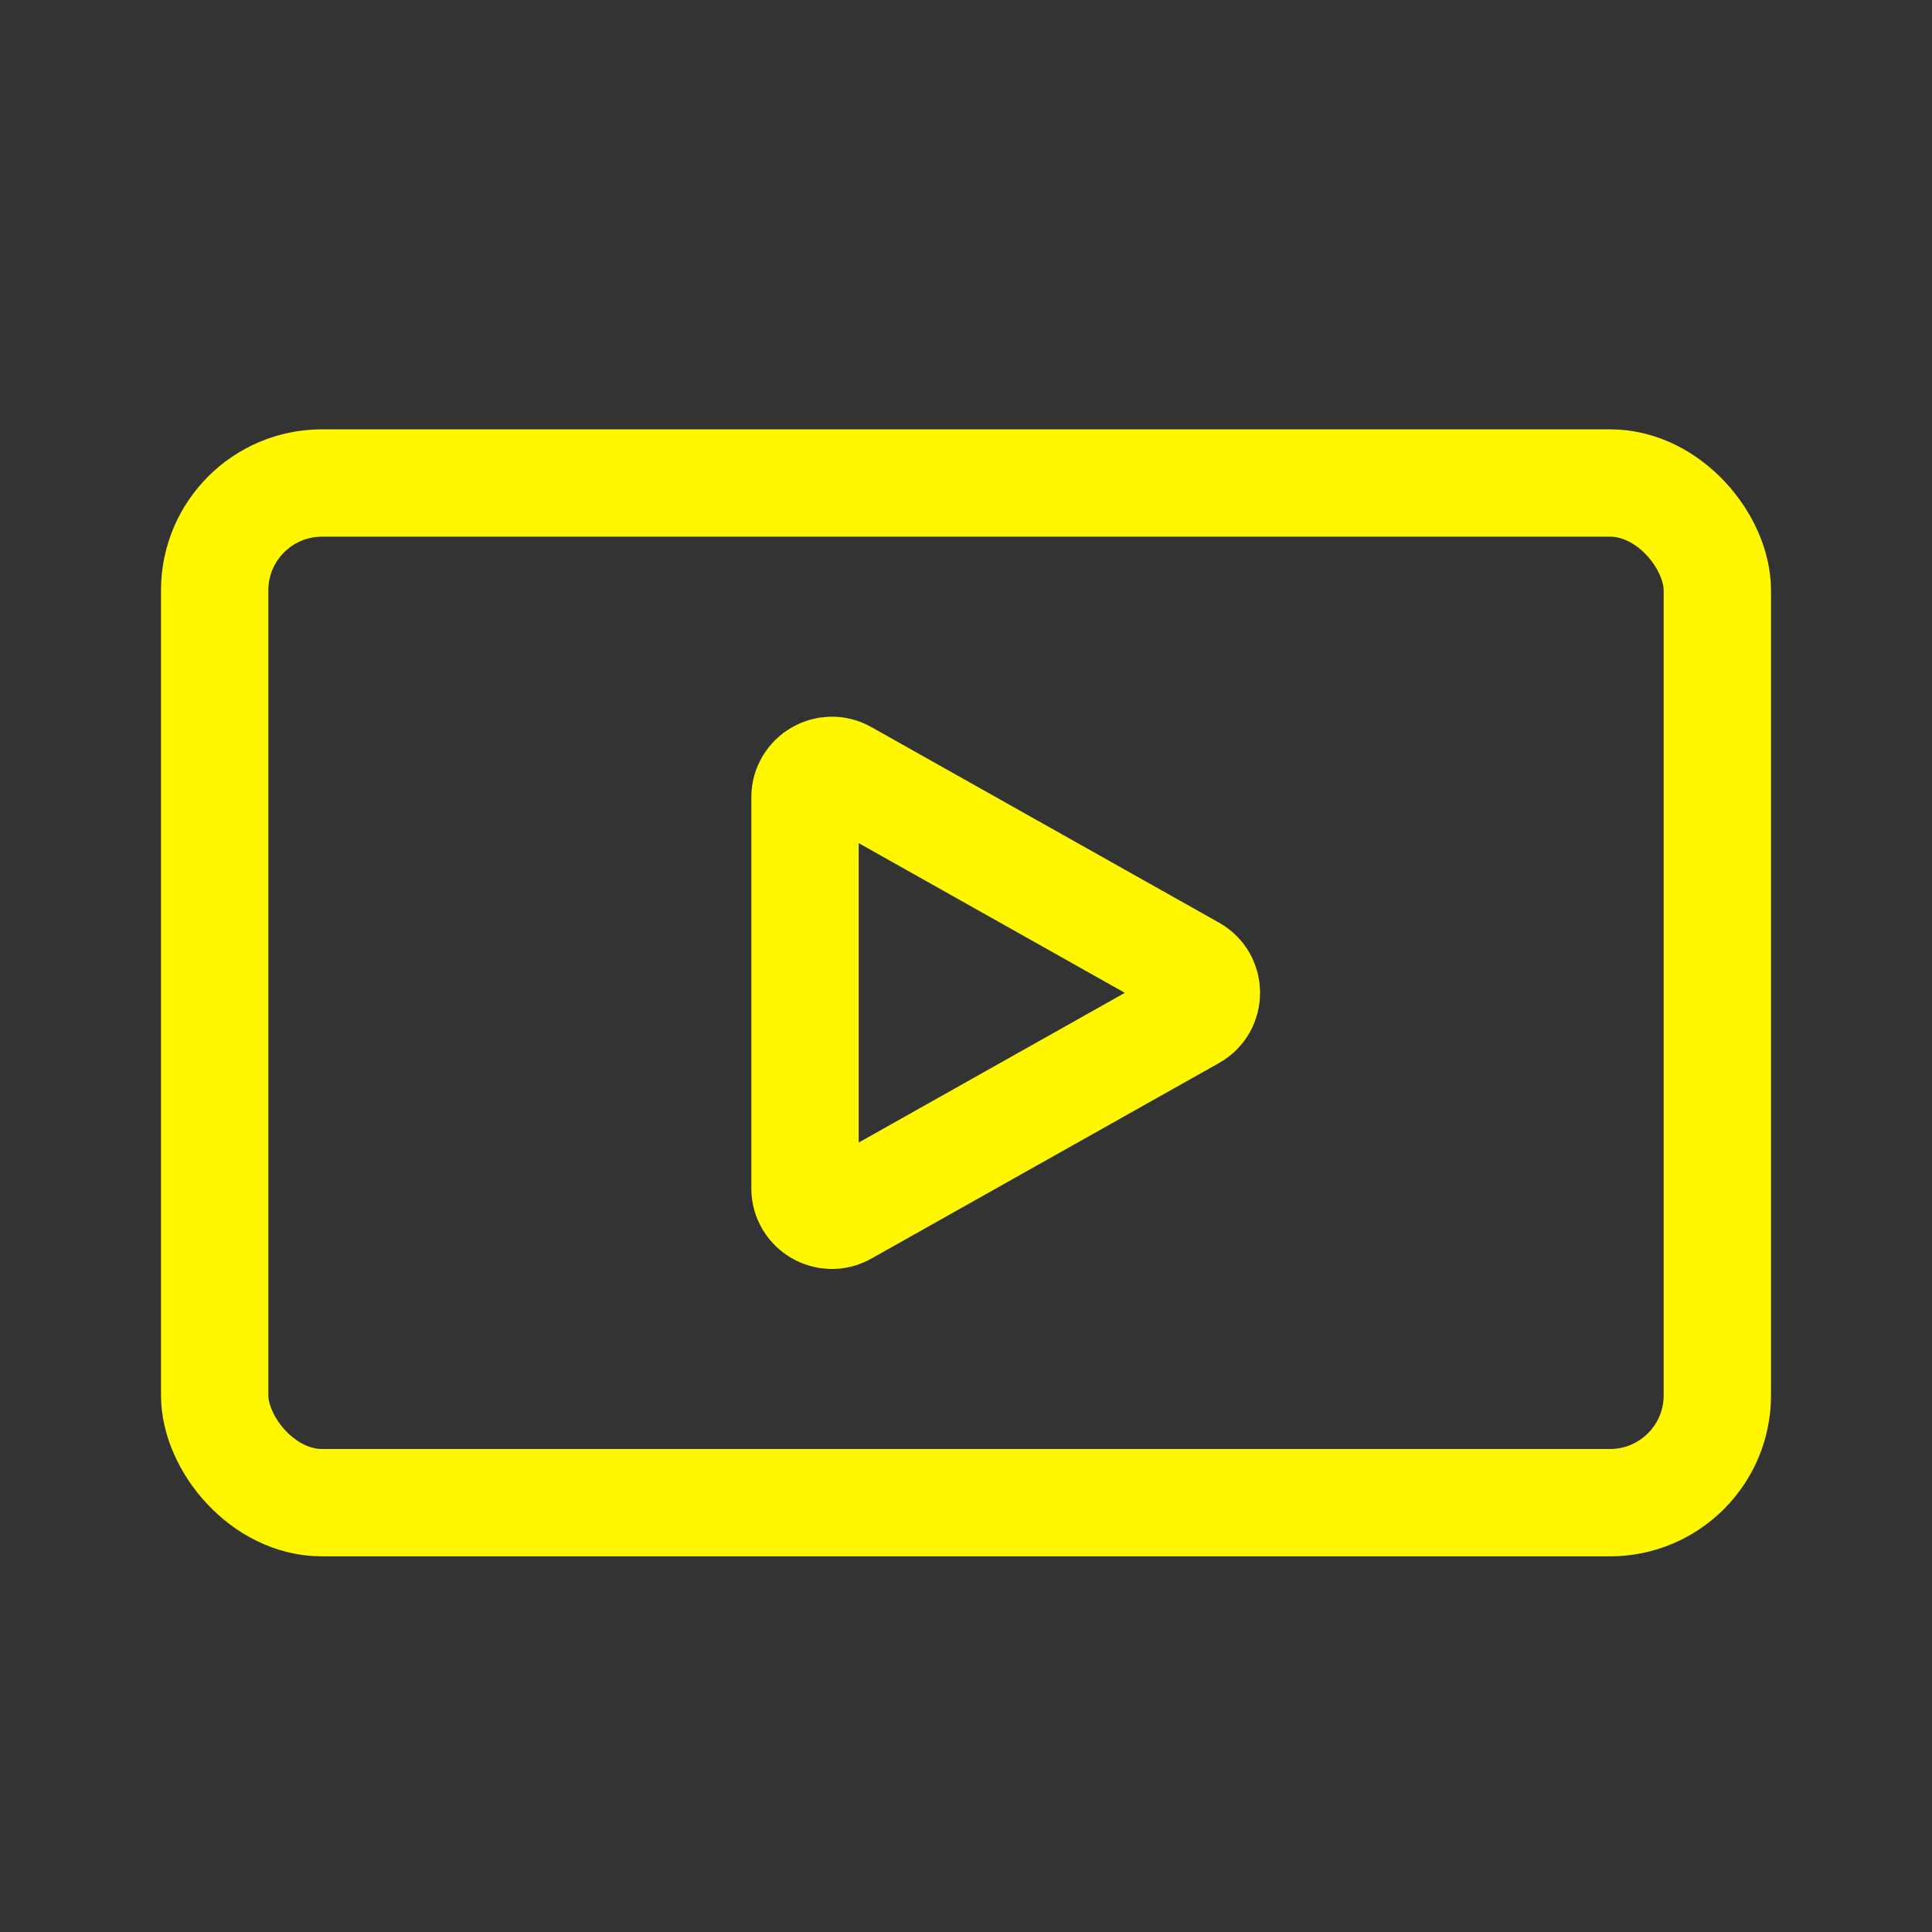 <svg width="36" height="36" viewBox="0 0 36 36" fill="none" xmlns="http://www.w3.org/2000/svg">
<rect x="0" y="0" width="36" height="36" fill="#333333" stroke="none"/>
<path d="M15 22.145V14.855C15 14.473 15.412 14.232 15.745 14.419L22.225 18.064C22.565 18.255 22.565 18.745 22.225 18.936L15.745 22.581C15.412 22.768 15 22.527 15 22.145Z" stroke="#FFF700" stroke-width="2"/>
<rect x="4" y="9" width="28" height="19" rx="2" stroke="#FFF700" stroke-width="2"/>
</svg>
